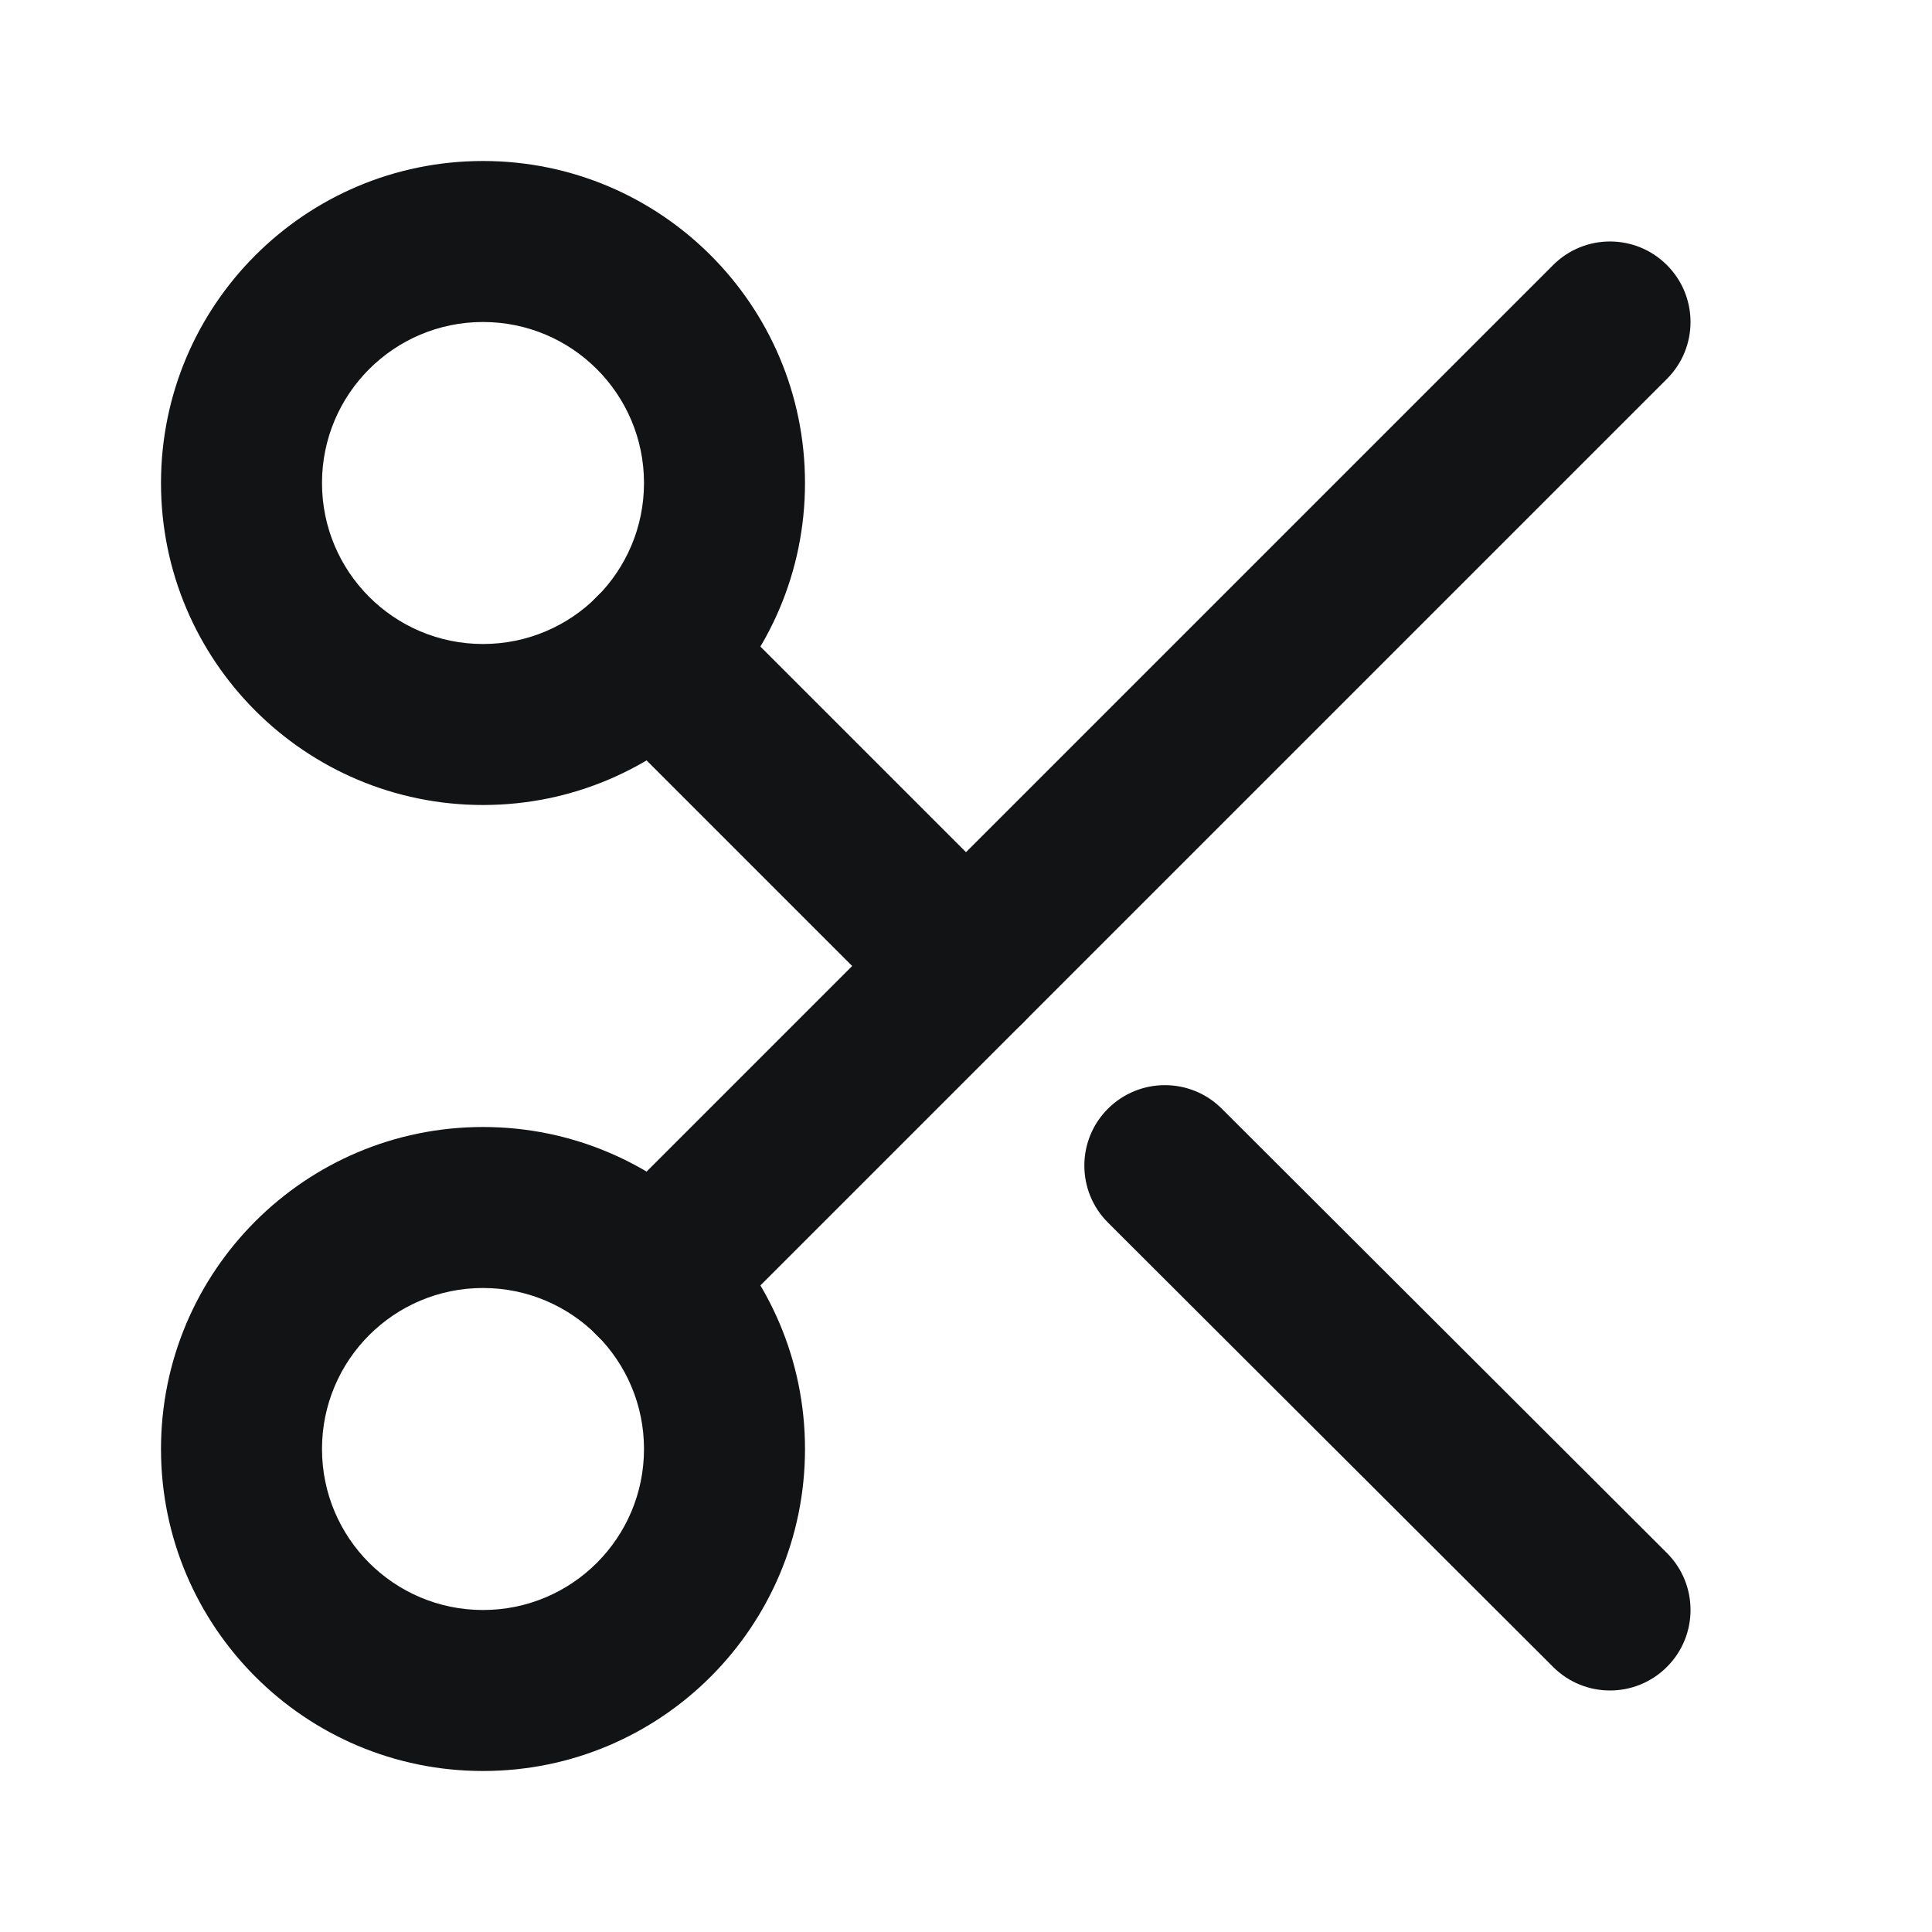 <svg width="24" height="24" viewBox="0 0 24 24" fill="none" xmlns="http://www.w3.org/2000/svg">
<path fill-rule="evenodd" clip-rule="evenodd" d="M6 4C4.895 4 4 4.895 4 6C4 7.105 4.895 8 6 8C7.105 8 8 7.105 8 6C8 4.895 7.105 4 6 4ZM2 6C2 3.791 3.791 2 6 2C8.209 2 10 3.791 10 6C10 8.209 8.209 10 6 10C3.791 10 2 8.209 2 6Z" fill="#121314"/>
<path fill-rule="evenodd" clip-rule="evenodd" d="M6 16C4.895 16 4 16.895 4 18C4 19.105 4.895 20 6 20C7.105 20 8 19.105 8 18C8 16.895 7.105 16 6 16ZM2 18C2 15.791 3.791 14 6 14C8.209 14 10 15.791 10 18C10 20.209 8.209 22 6 22C3.791 22 2 20.209 2 18Z" fill="#121314"/>
<path fill-rule="evenodd" clip-rule="evenodd" d="M20.707 3.293C21.098 3.683 21.098 4.317 20.707 4.707L8.827 16.587C8.437 16.978 7.804 16.978 7.413 16.587C7.022 16.197 7.022 15.563 7.413 15.173L19.293 3.293C19.683 2.902 20.317 2.902 20.707 3.293Z" fill="#121314"/>
<path fill-rule="evenodd" clip-rule="evenodd" d="M13.762 13.774C14.153 13.383 14.786 13.382 15.177 13.772L20.707 19.292C21.098 19.682 21.098 20.316 20.708 20.706C20.318 21.097 19.685 21.098 19.294 20.708L13.764 15.188C13.373 14.798 13.372 14.164 13.762 13.774Z" fill="#121314"/>
<path fill-rule="evenodd" clip-rule="evenodd" d="M7.413 7.413C7.804 7.022 8.437 7.022 8.827 7.413L12.707 11.293C13.098 11.683 13.098 12.317 12.707 12.707C12.317 13.098 11.684 13.098 11.293 12.707L7.413 8.827C7.022 8.437 7.022 7.803 7.413 7.413Z" fill="#121314"/>
</svg>
